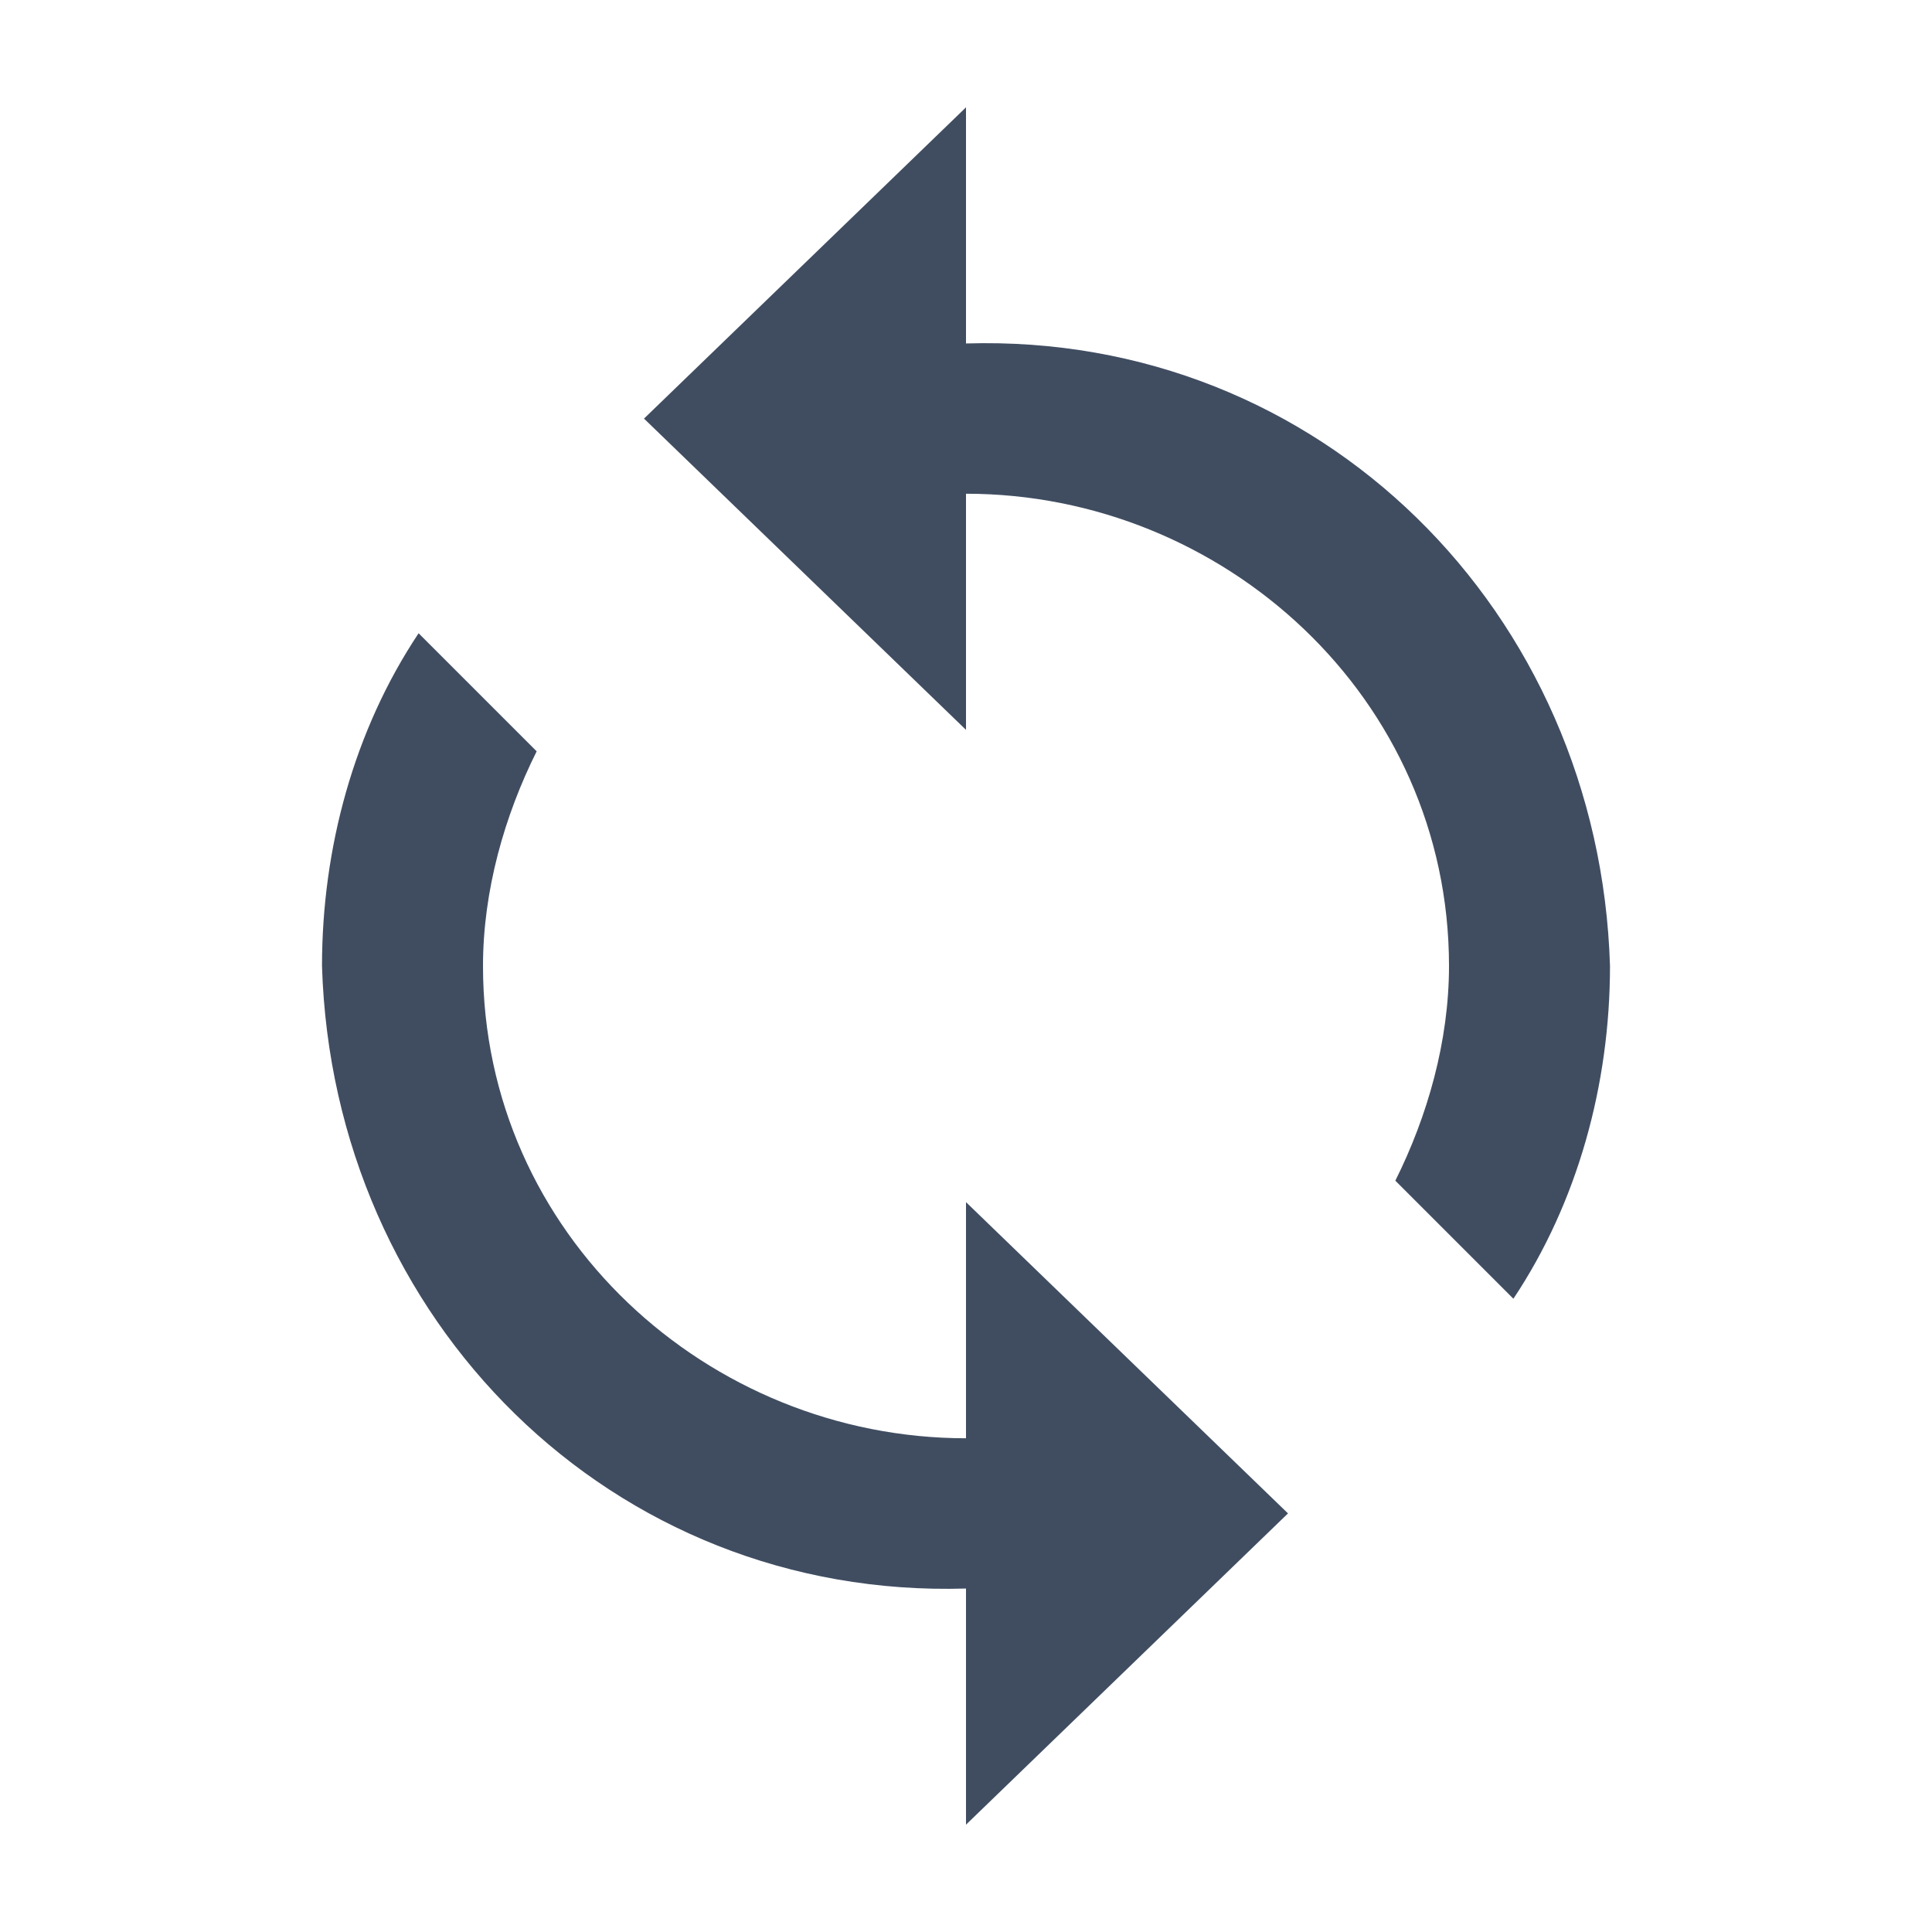 <?xml version="1.0" encoding="utf-8"?>
<!-- Generator: Adobe Illustrator 24.2.1, SVG Export Plug-In . SVG Version: 6.00 Build 0)  -->
<svg version="1.1" id="Layer_1" xmlns="http://www.w3.org/2000/svg" xmlns:xlink="http://www.w3.org/1999/xlink" x="0px" y="0px"
	 viewBox="0 0 18 18" style="enable-background:new 0 0 18 18;" xml:space="preserve">
<style type="text/css">
	.st0{fill:#404D61;}
</style>
<path id="Icon_material-sync" class="st0" d="M9,3.2V1L6,3.9l3,2.9V4.6c2.4,0,4.5,1.9,4.5,4.4c0,0.7-0.2,1.4-0.5,2l1.1,1.1
	c0.6-0.9,0.9-2,0.9-3.1C14.9,5.7,12.3,3.1,9,3.2z M9,13.4c-2.4,0-4.5-1.9-4.5-4.4c0-0.7,0.2-1.4,0.5-2L3.9,5.9C3.3,6.8,3,7.9,3,9
	c0.1,3.3,2.7,5.9,6,5.8V17l3-2.9l-3-2.9V13.4z"/>
</svg>
